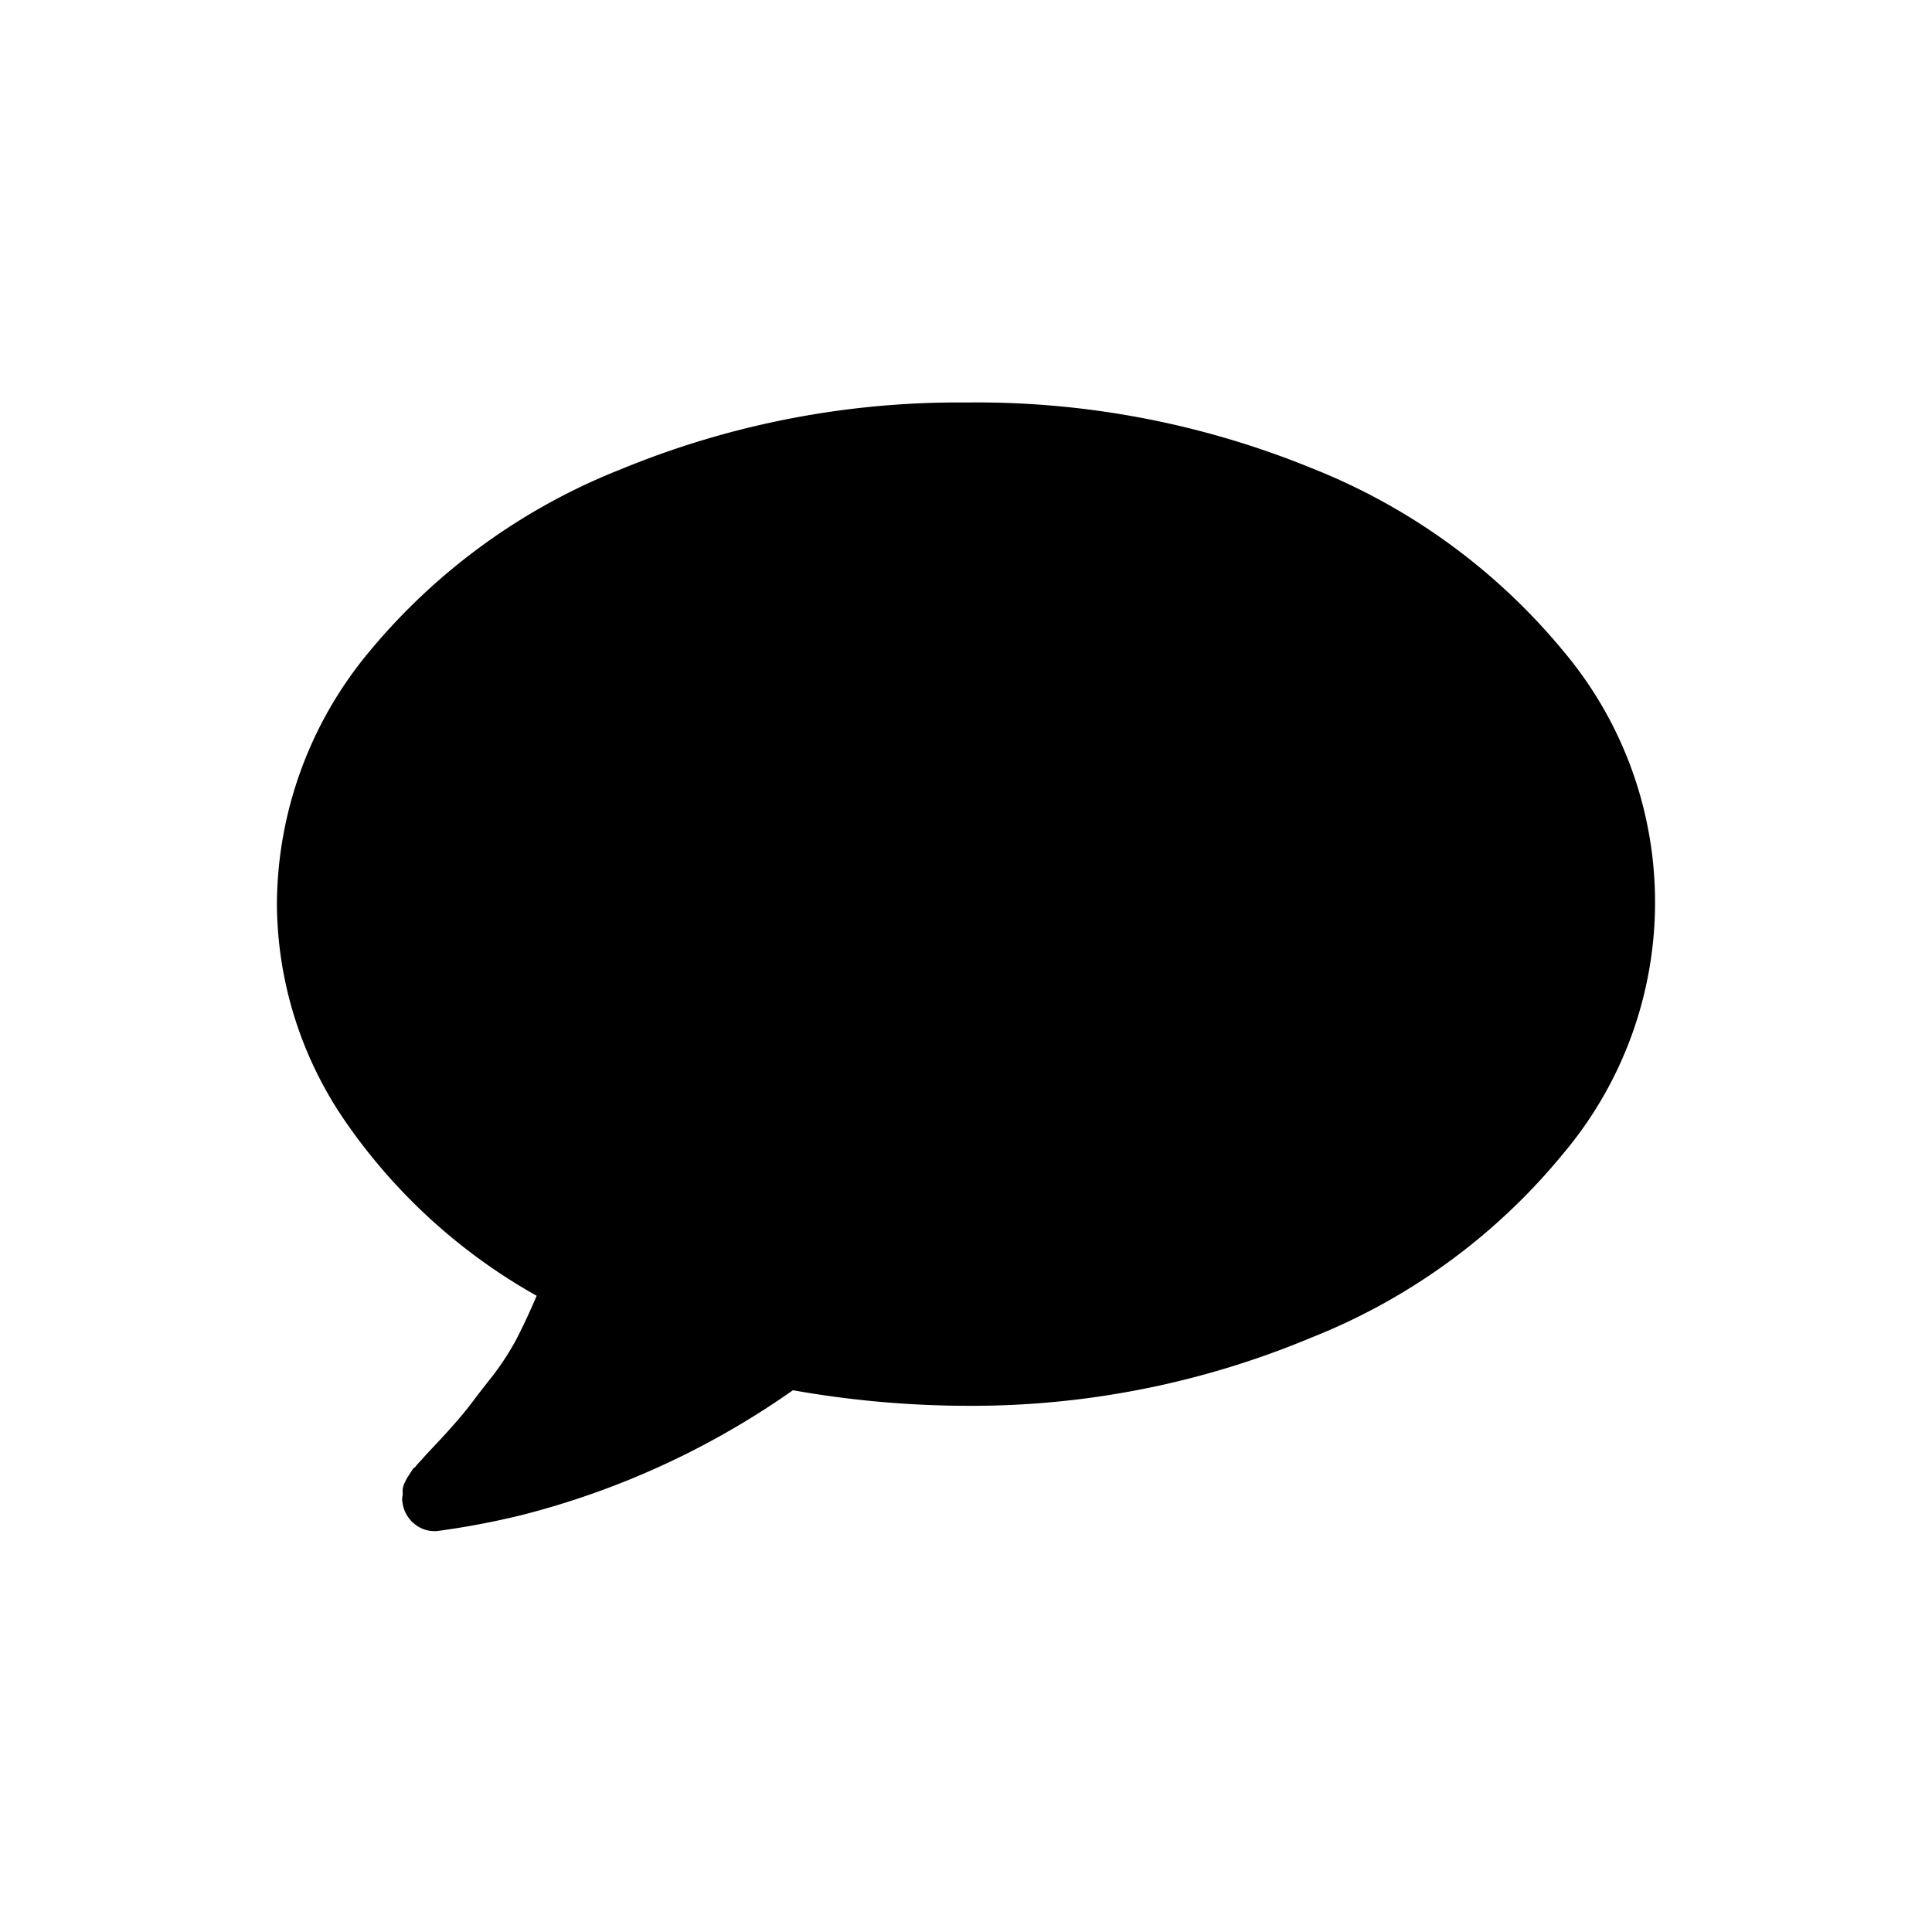 <svg data-name="Layer 1" xmlns="http://www.w3.org/2000/svg" viewBox="0 0 72 56" width="20" height="20"><path d="M48.89 41.84A23.16 23.16 0 0058.25 35a14.53 14.53 0 000-18.75 23.25 23.25 0 00-9.36-6.8A33 33 0 0036 7a33 33 0 00-12.89 2.5 23.25 23.25 0 00-9.36 6.8 14.78 14.78 0 00-3.43 9.38 14.4 14.4 0 002.59 8.17A21.34 21.34 0 0020 40.29c-.25.59-.5 1.12-.75 1.61a10.14 10.14 0 01-.91 1.4c-.36.45-.63.81-.82 1.06s-.52.64-.92 1.08-.72.76-.84.91l-.15.16c-.15.16-.15.2-.16.18s-.06.05-.15.19l-.13.2-.09.18a.81.81 0 00-.07.22 1.64 1.64 0 000 .23.61.61 0 00-.01.29 1.23 1.23 0 00.42.77 1.16 1.16 0 00.75.29h.1a29.74 29.74 0 003.14-.59 30.71 30.71 0 0010.14-4.66 37.55 37.55 0 006.42.58 32.77 32.77 0 0012.92-2.55z"/></svg>